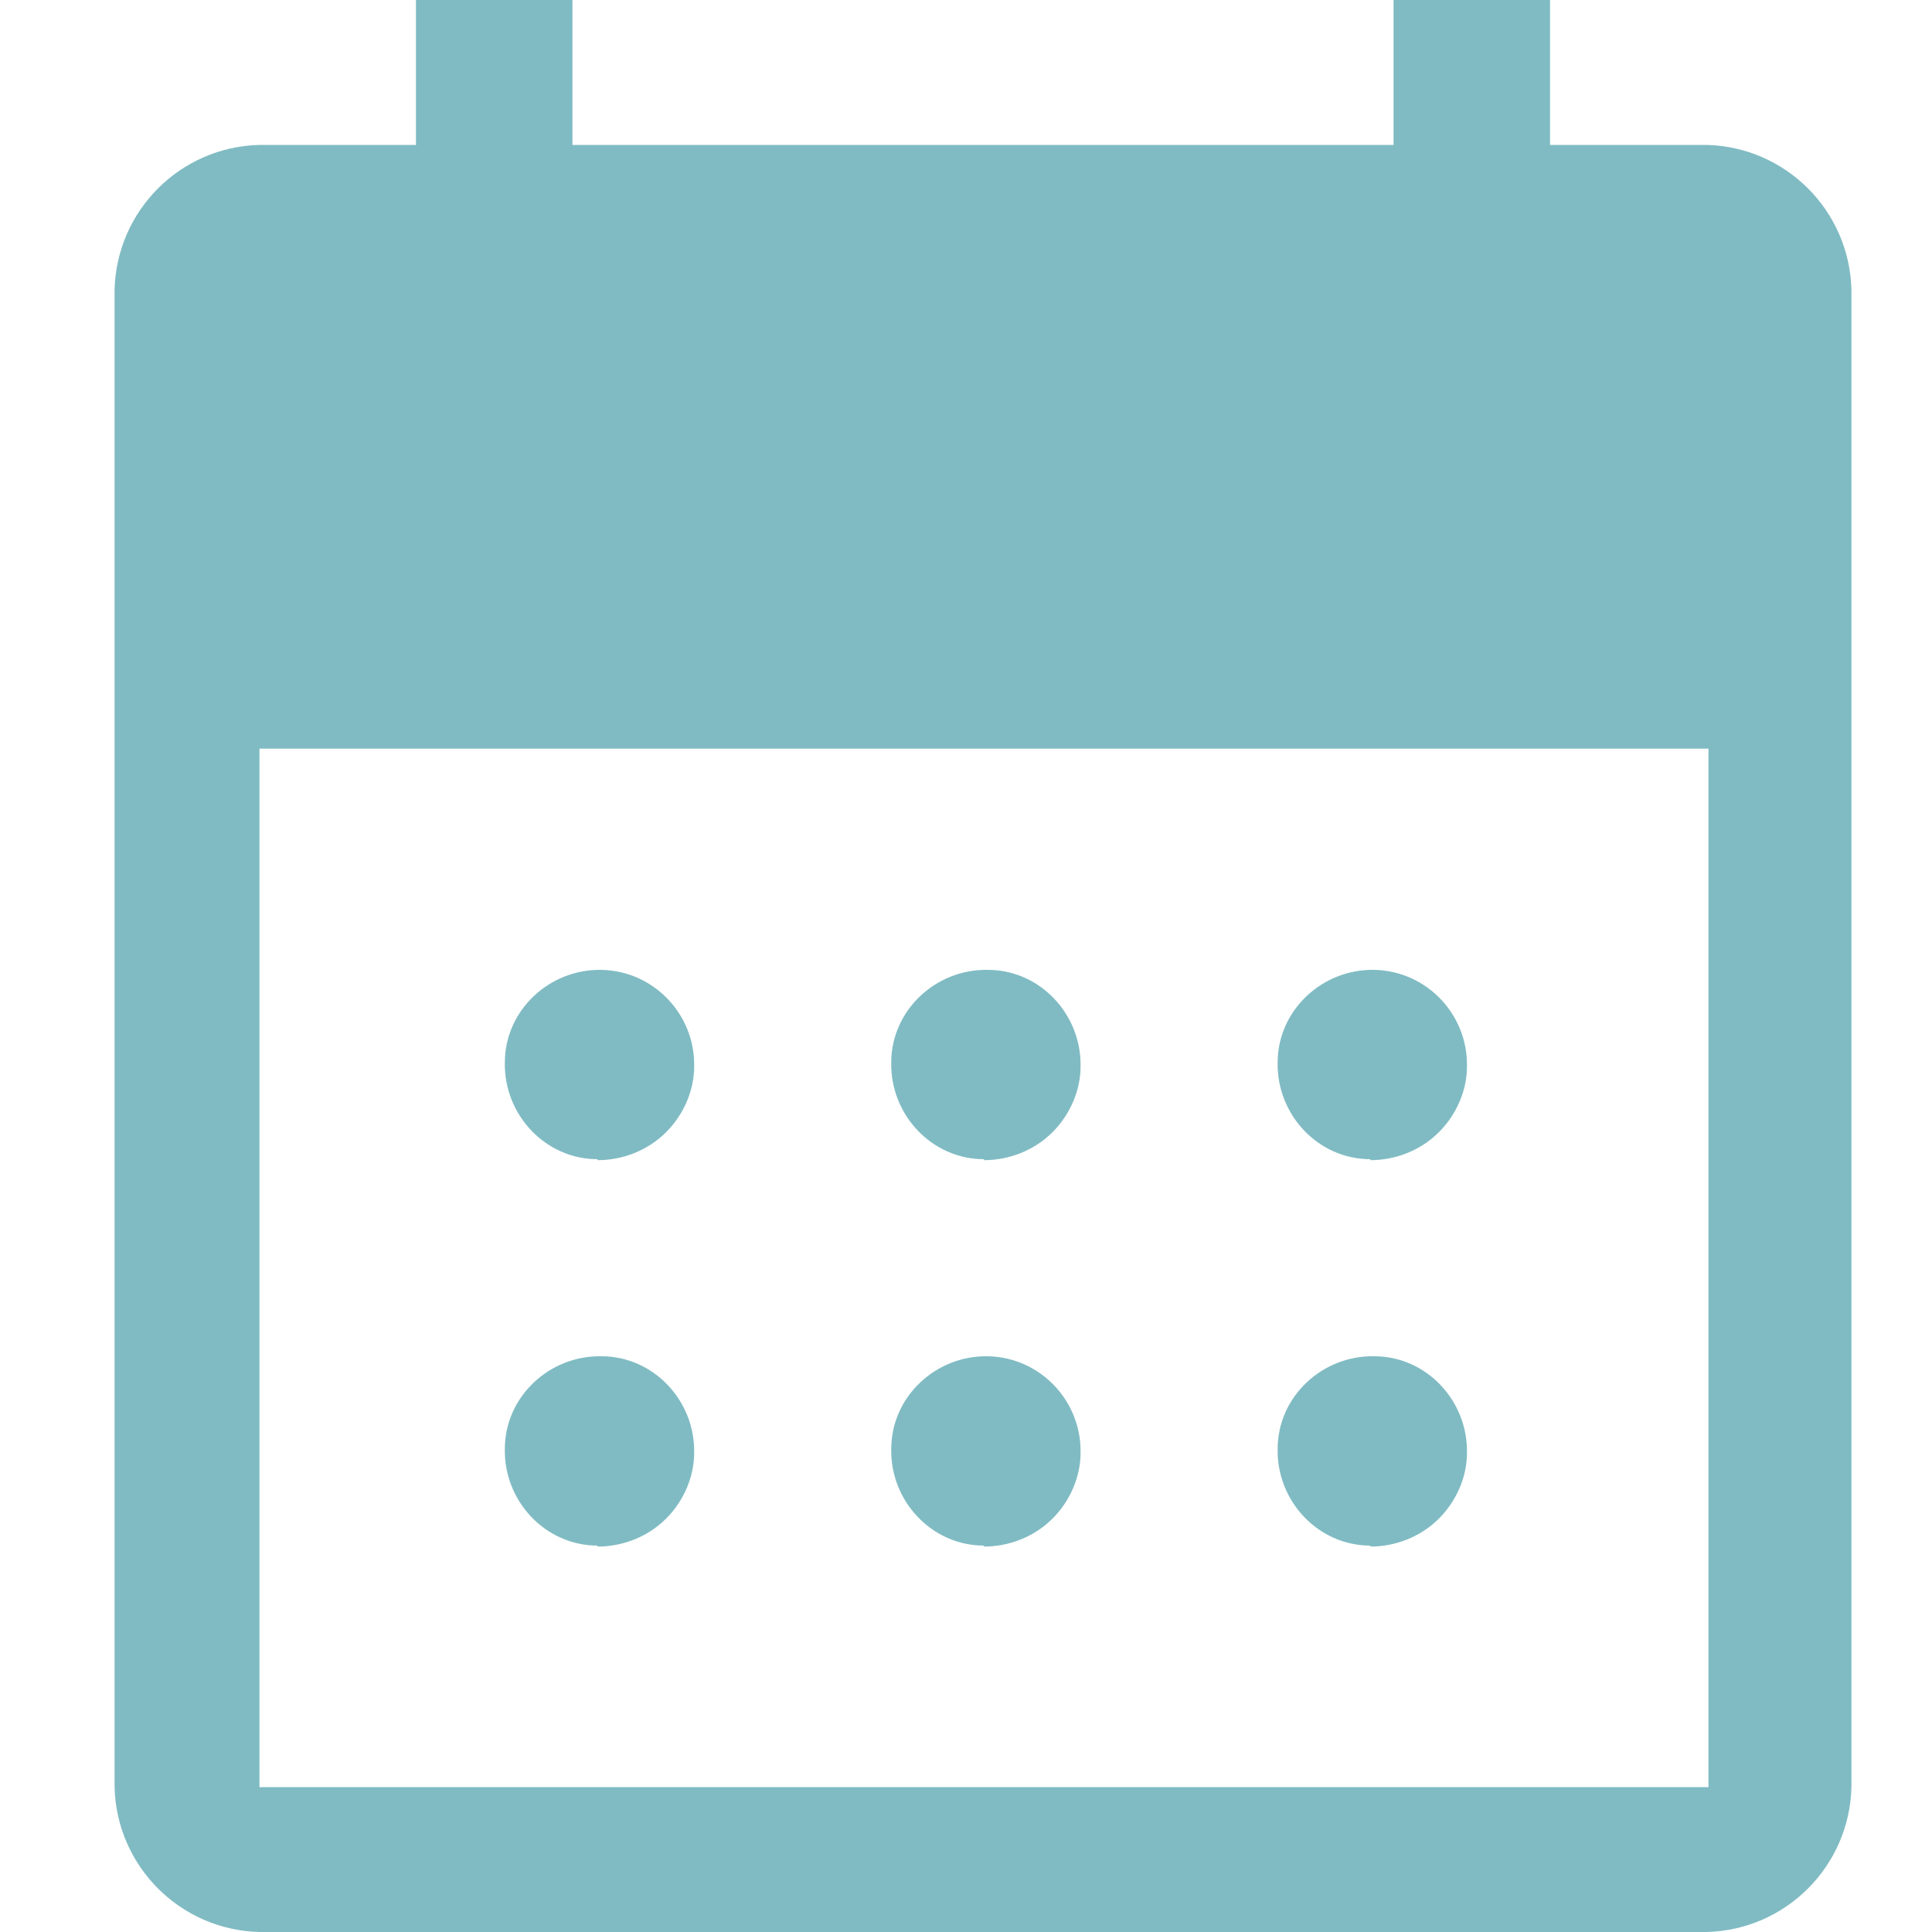 <?xml version="1.0" encoding="UTF-8" standalone="no"?>
<svg
   xmlns:dc="http://purl.org/dc/elements/1.1/"
   xmlns:cc="http://creativecommons.org/ns#"
   xmlns:rdf="http://www.w3.org/1999/02/22-rdf-syntax-ns#"
   xmlns:svg="http://www.w3.org/2000/svg"
   xmlns="http://www.w3.org/2000/svg"
   xmlns:sodipodi="http://sodipodi.sourceforge.net/DTD/sodipodi-0.dtd"
   xmlns:inkscape="http://www.inkscape.org/namespaces/inkscape"
   id="Capa_1"
   data-name="Capa 1"
   viewBox="0 0 20 20"
   version="1.1"
   sodipodi:docname="calendari2.svg"
   width="20"
   height="20"
   inkscape:version="0.92.4 (5da689c313, 2019-01-14)">
  <defs
     id="defs6" />
  <sodipodi:namedview
     pagecolor="#ffffff"
     bordercolor="#666666"
     borderopacity="1"
     objecttolerance="10"
     gridtolerance="10"
     guidetolerance="10"
     inkscape:pageopacity="0"
     inkscape:pageshadow="2"
     inkscape:window-width="1159"
     inkscape:window-height="594"
     id="namedview4"
     showgrid="false"
     fit-margin-top="1"
     fit-margin-left="0"
     fit-margin-right="0"
     fit-margin-bottom="0.4"
     inkscape:zoom="6.7428571"
     inkscape:cx="9"
     inkscape:cy="10"
     inkscape:window-x="0"
     inkscape:window-y="0"
     inkscape:window-maximized="0"
     inkscape:current-layer="Capa_1" />
  <path
     id="calendar_month_FILL1_wght400_GRAD0_opsz48"
     data-name="calendar month FILL1 wght400 GRAD0 opsz48"
     d="m 10.186,12 c -0.54,0 -0.97,-0.46 -0.96,-1 0,-0.54 0.46,-0.97 1,-0.96 0.54,0 0.97,0.46 0.96,1 0,0.25 -0.11,0.5 -0.29,0.68 -0.19,0.19 -0.45,0.29 -0.71,0.29 z m -4,0 c -0.54,0 -0.97,-0.46 -0.96,-1 0,-0.54 0.46,-0.97 1,-0.96 0.54,0.01 0.97,0.46 0.96,1 0,0.25 -0.11,0.5 -0.29,0.68 -0.19,0.19 -0.45,0.29 -0.71,0.29 z m 8,0 c -0.54,0 -0.97,-0.46 -0.96,-1 0,-0.54 0.46,-0.97 1,-0.96 0.54,0.01 0.97,0.46 0.96,1 0,0.25 -0.11,0.5 -0.29,0.68 -0.19,0.19 -0.45,0.29 -0.71,0.29 z m -4,4 c -0.54,0 -0.97,-0.46 -0.96,-1 0,-0.54 0.46,-0.97 1,-0.96 0.54,0.01 0.97,0.46 0.96,1 0,0.25 -0.11,0.5 -0.29,0.68 -0.19,0.19 -0.45,0.29 -0.71,0.29 z m -4,0 c -0.54,0 -0.97,-0.46 -0.96,-1 0,-0.54 0.46,-0.97 1,-0.96 0.54,0 0.97,0.46 0.96,1 0,0.25 -0.11,0.5 -0.29,0.68 -0.19,0.19 -0.45,0.29 -0.71,0.29 z m 8,0 c -0.54,0 -0.97,-0.46 -0.96,-1 0,-0.54 0.46,-0.97 1,-0.96 0.54,0 0.97,0.46 0.96,1 0,0.25 -0.11,0.5 -0.29,0.68 -0.19,0.19 -0.45,0.29 -0.71,0.29 z M 2.686,20 c -0.82,-0.02 -1.48,-0.68 -1.5,-1.5 V 3 c 0.02,-0.82 0.68,-1.48 1.5,-1.5 h 1.62 V 0 h 1.62 V 1.5 H 14.426 V 0 h 1.62 v 1.5 h 1.62 c 0.82,0.02 1.48,0.68 1.5,1.5 v 15.5 c -0.02,0.82 -0.68,1.48 -1.5,1.5 z m 0,-1.5 H 17.686 V 7.75 H 2.686 Z"
     inkscape:connector-curvature="0"
     style="fill:#3c96a3;fill-opacity:0.652" />
</svg>
